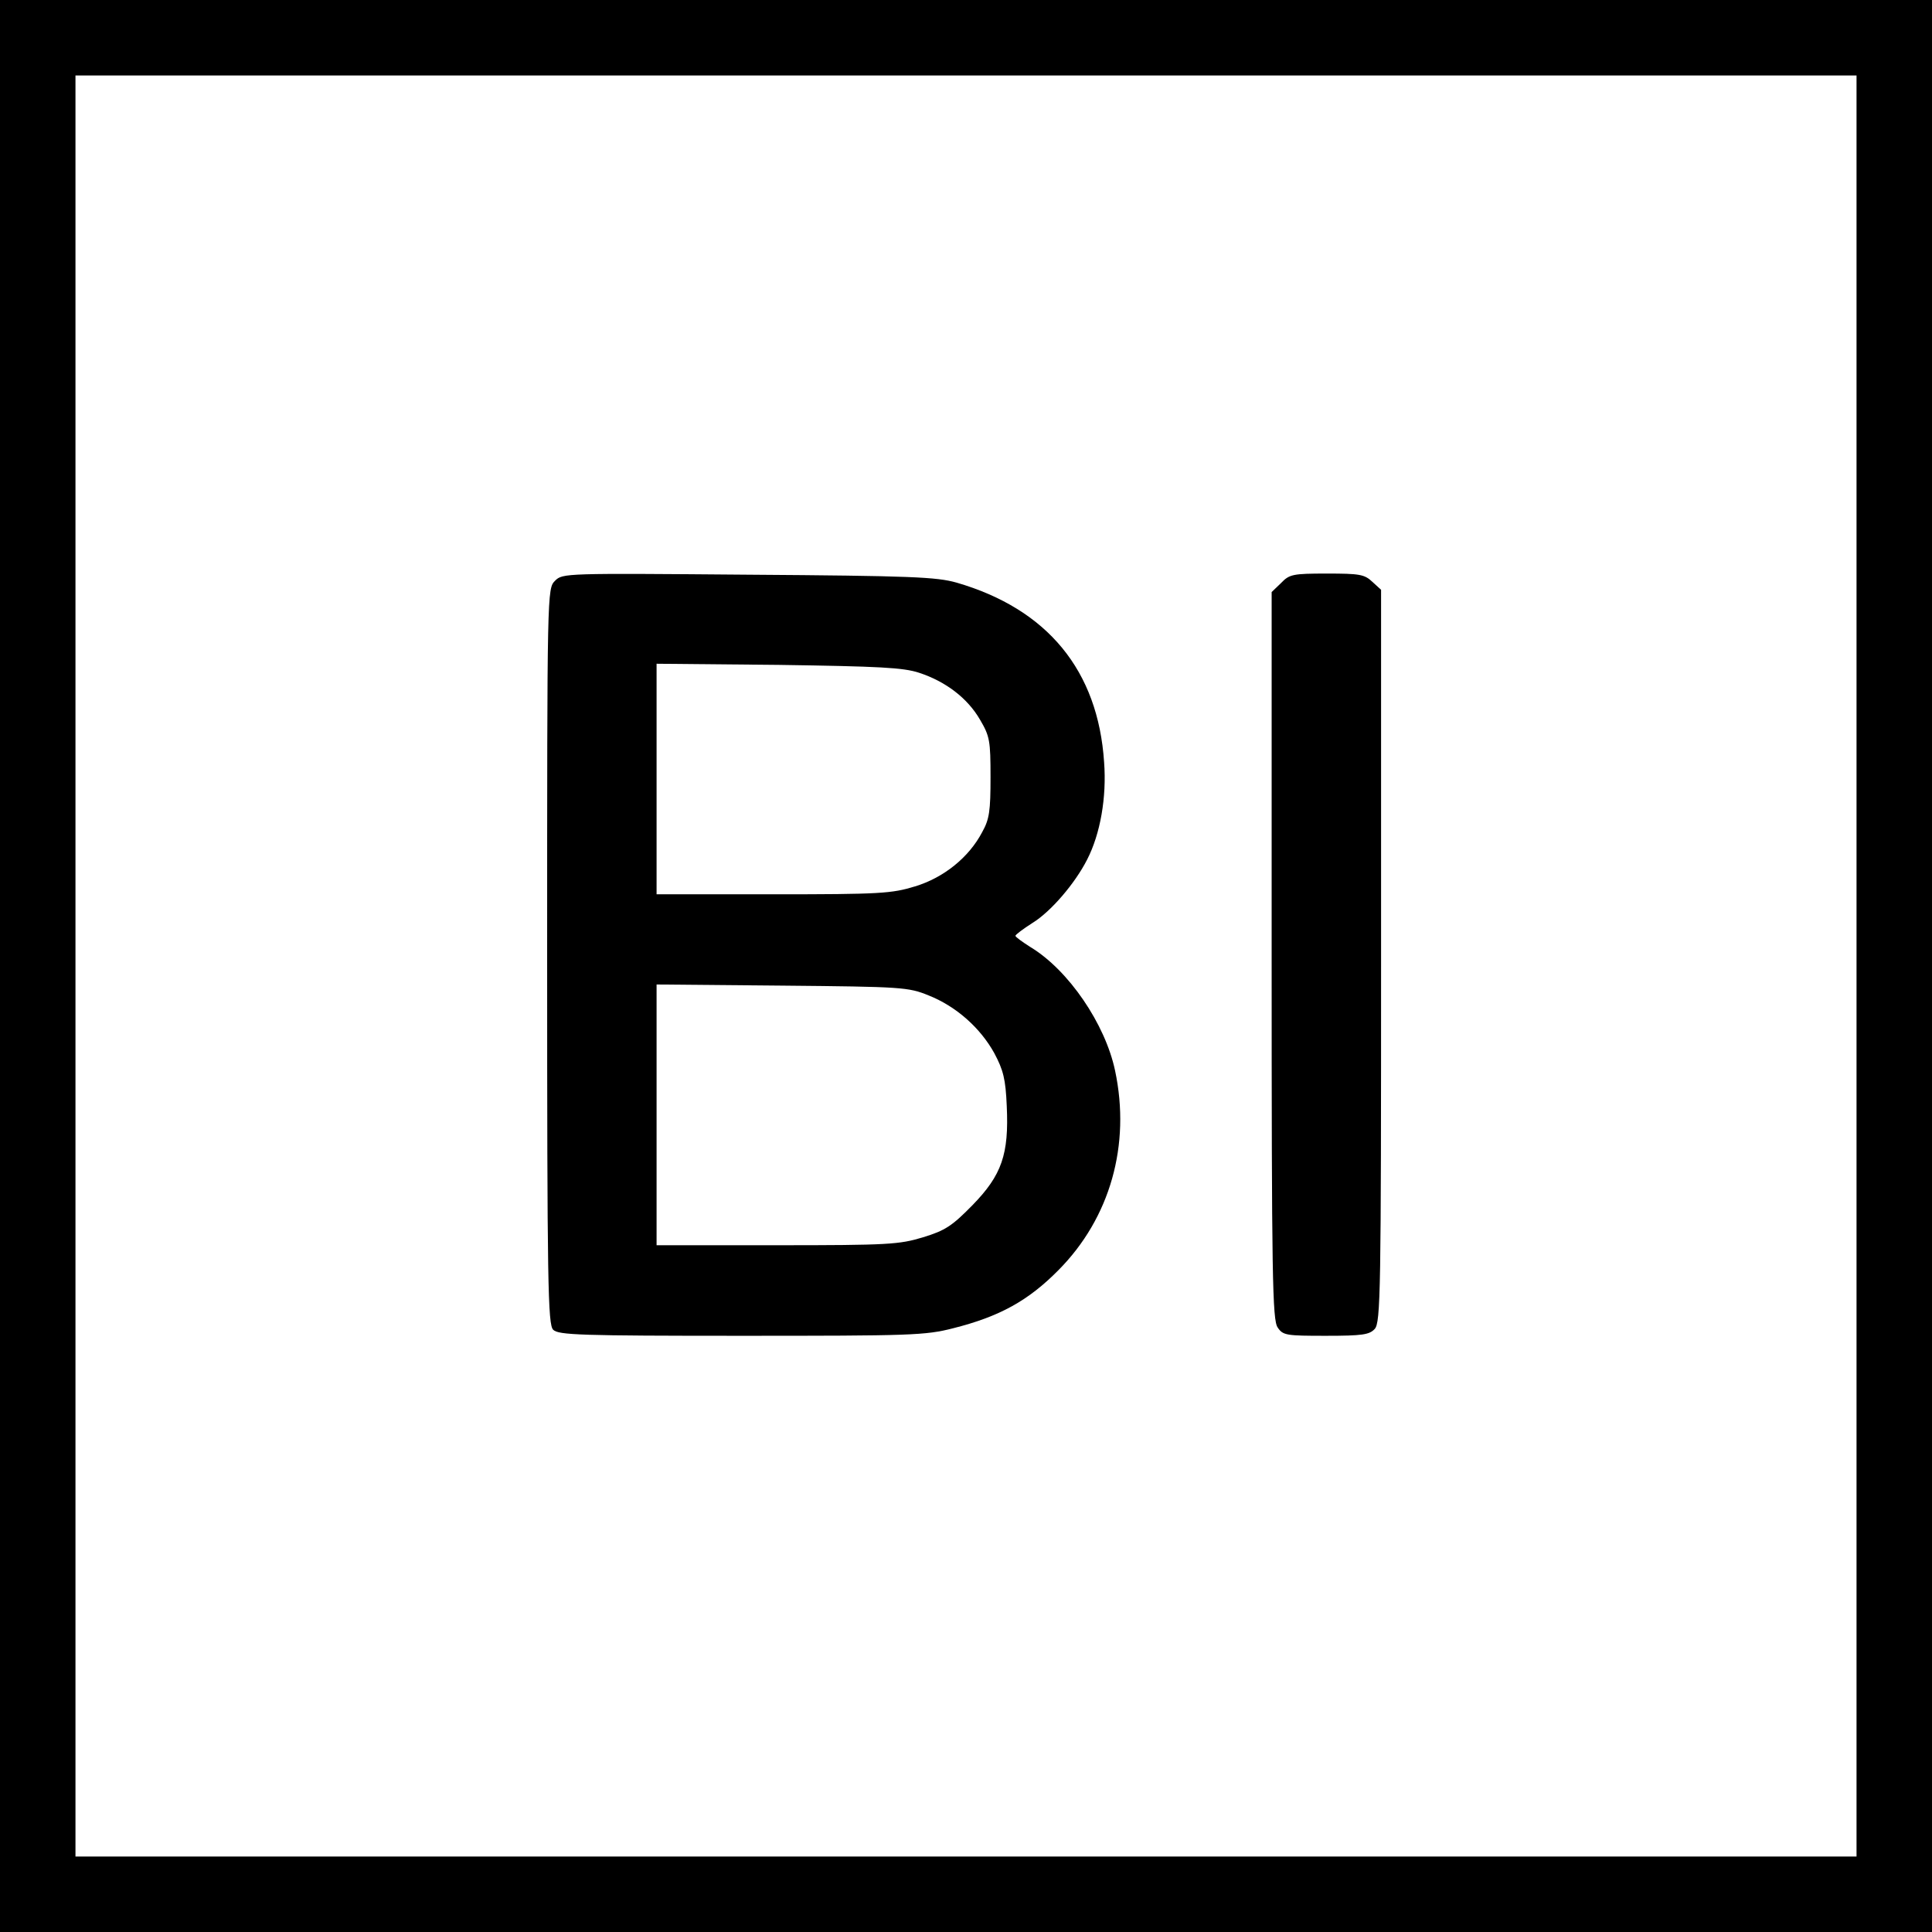 <?xml version="1.0" standalone="no"?>
<!DOCTYPE svg PUBLIC "-//W3C//DTD SVG 20010904//EN"
 "http://www.w3.org/TR/2001/REC-SVG-20010904/DTD/svg10.dtd">
<svg version="1.0" xmlns="http://www.w3.org/2000/svg"
 width="512pt" height="512pt" viewBox="0 0 512 512"
 preserveAspectRatio="xMidYMid meet">
<g transform="translate(0,512) scale(0.1,-0.1)"
fill="#000000" stroke="none">
<path d="M0 2560 l0 -2560 2560 0 2560 0 0 2560 0 2560 -2560 0 -2560 0 0
-2560z m4920 0 l0 -2360 -2360 0 -2360 0 0 2360 0 2360 2360 0 2360 0 0 -2360z"/>
<path d="M1471 3581 c-21 -21 -21 -24 -21 -995 0 -873 2 -976 16 -990 14 -14
73 -16 498 -16 450 0 488 1 562 20 123 31 199 73 279 154 137 138 192 332 150
529 -26 123 -123 266 -224 327 -22 14 -40 27 -40 30 0 3 20 18 45 34 49 30
113 105 145 168 35 68 52 165 45 258 -16 243 -150 406 -391 476 -53 15 -121
18 -552 21 -486 4 -492 4 -512 -16z m965 -244 c70 -23 128 -67 161 -124 26
-44 28 -56 28 -153 0 -89 -3 -111 -22 -145 -35 -67 -102 -121 -178 -144 -62
-19 -92 -21 -376 -21 l-309 0 0 306 0 305 323 -3 c267 -4 331 -7 373 -21z m25
-855 c73 -29 137 -86 174 -153 24 -45 30 -69 33 -140 6 -128 -13 -183 -91
-263 -54 -55 -72 -67 -131 -85 -63 -19 -91 -21 -387 -21 l-319 0 0 346 0 345
333 -3 c318 -3 334 -4 388 -26z"/>
<path d="M3395 3575 l-25 -24 0 -963 c0 -856 2 -966 16 -986 14 -21 23 -22
128 -22 97 0 115 3 129 18 16 17 17 100 17 989 l0 970 -23 21 c-21 20 -34 22
-121 22 -90 0 -99 -2 -121 -25z"/>
</g>
</svg>
